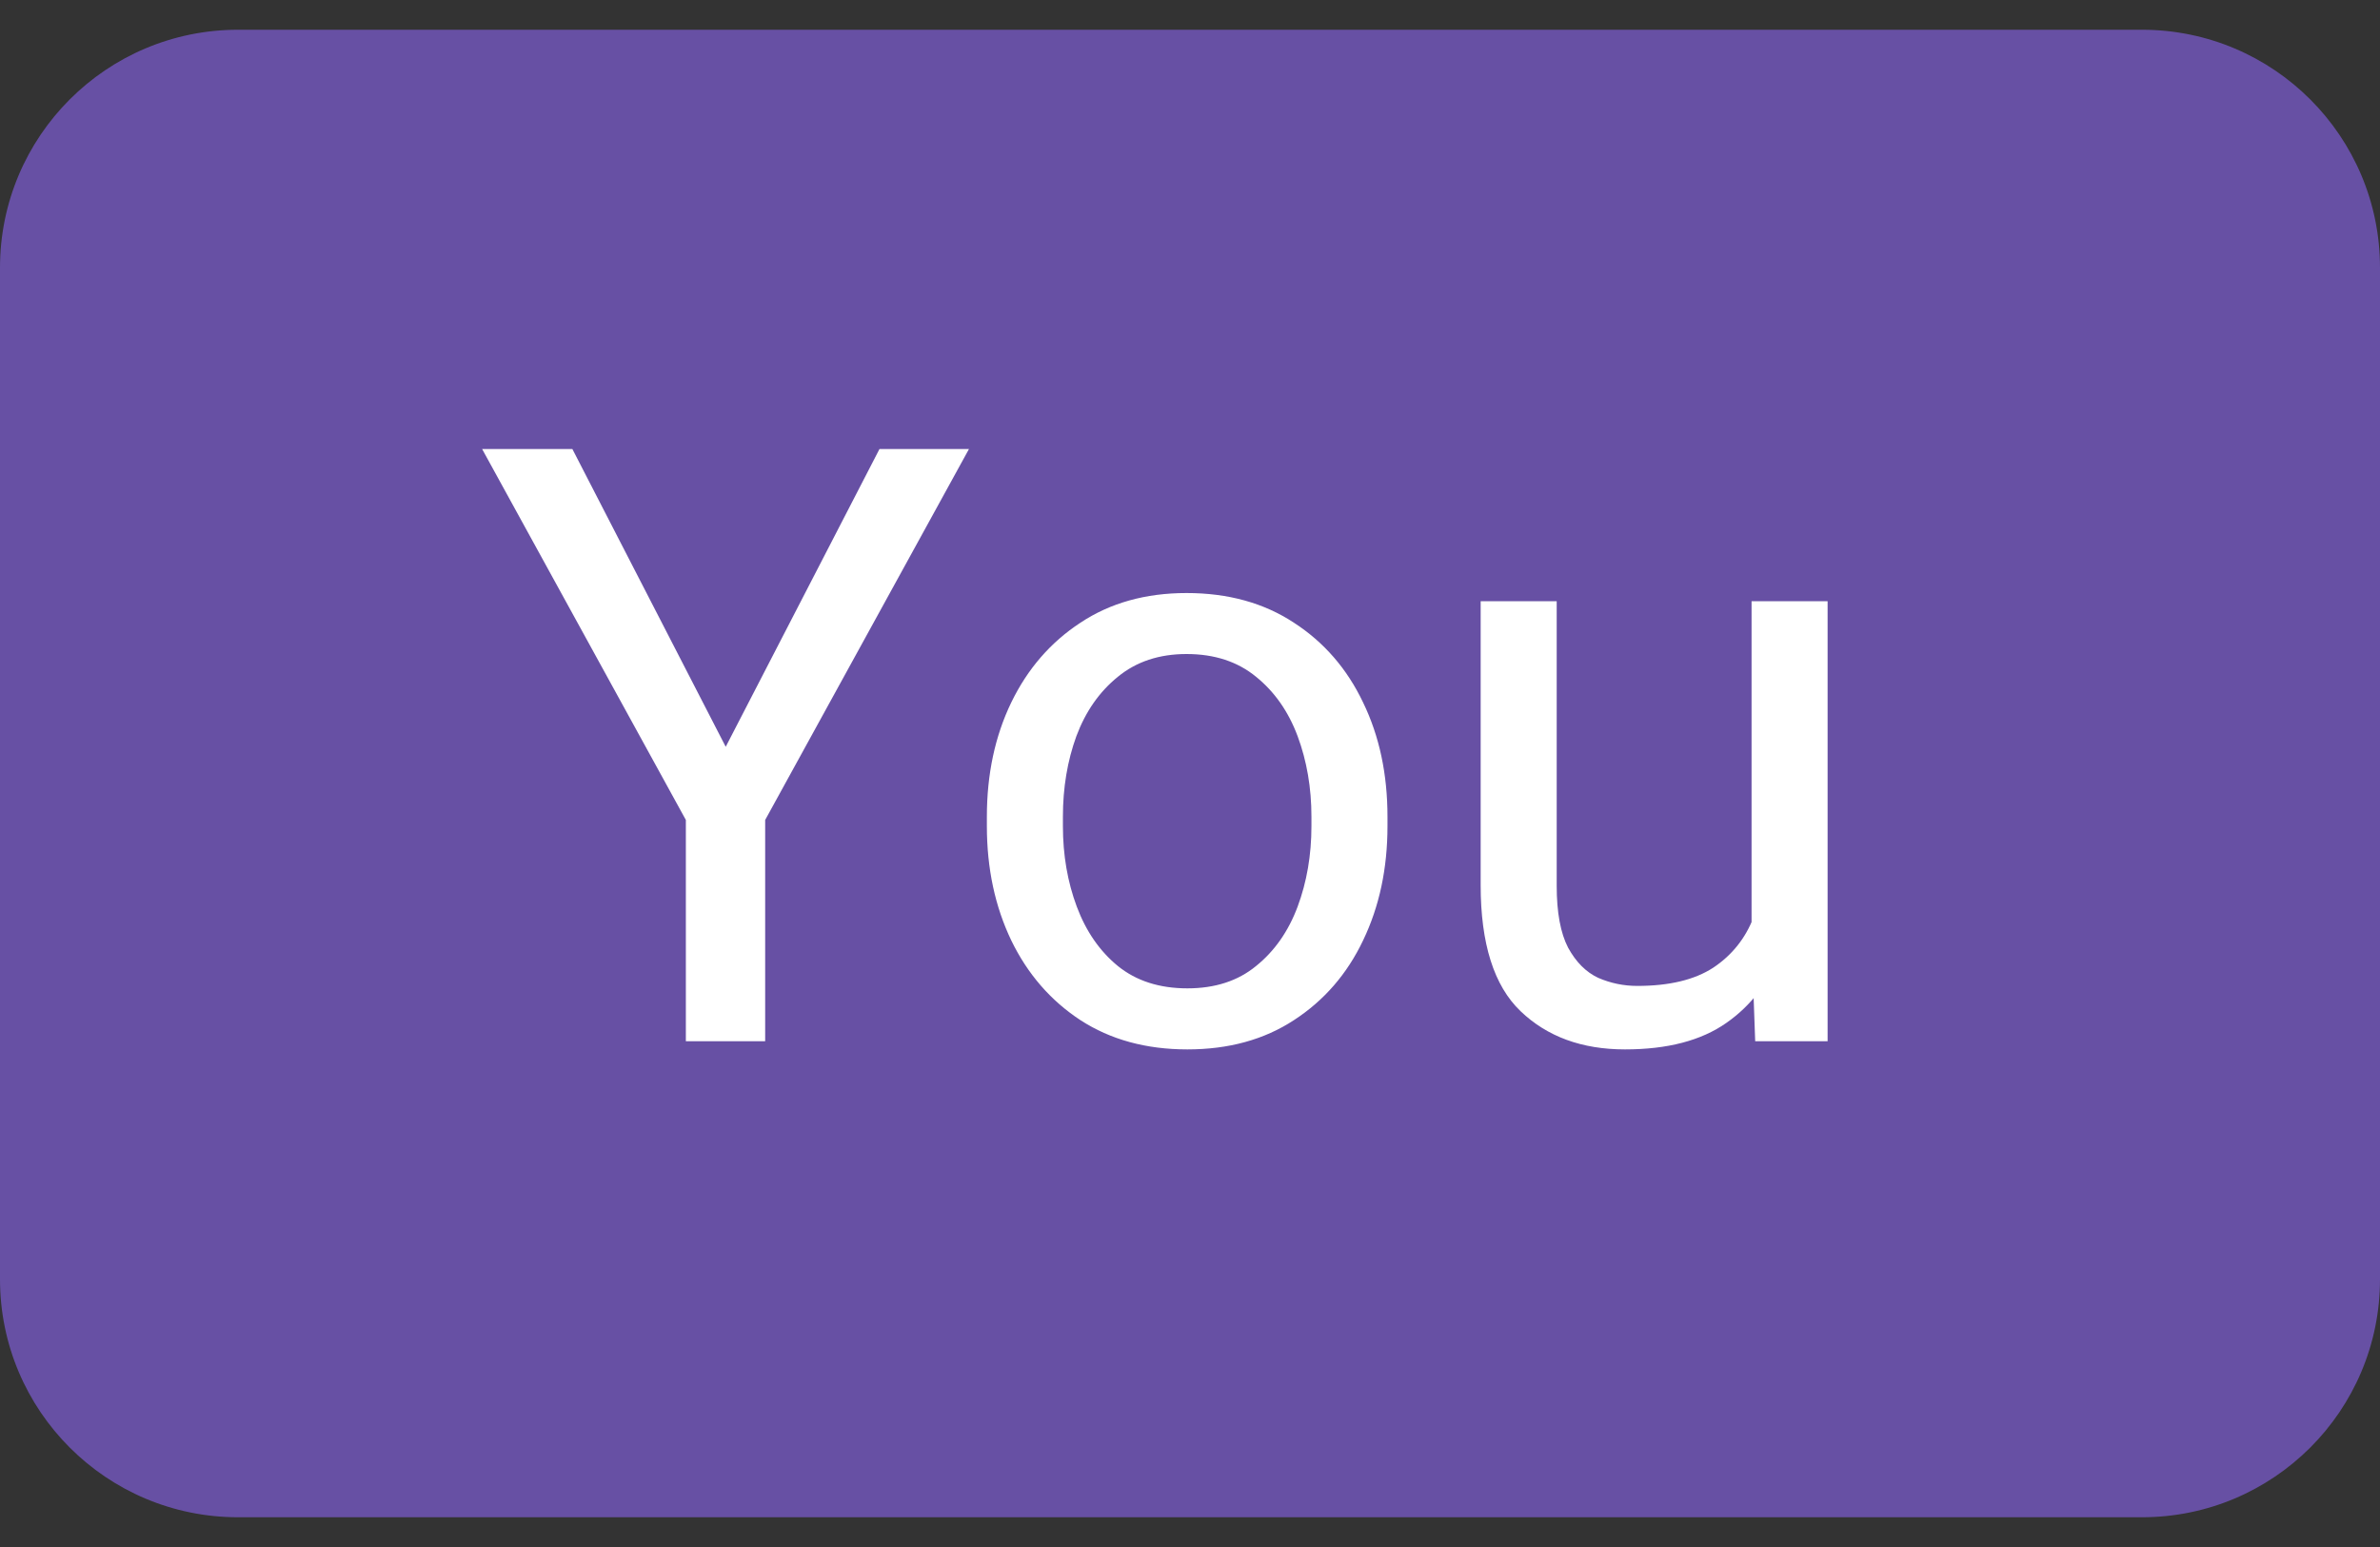 <svg width="40" height="26" viewBox="0 0 40 26" fill="none" xmlns="http://www.w3.org/2000/svg">
<rect x="0" y="0" width="40" height="26" fill="#333333" stroke="none"/>
<path d="M0 4.5C0 2.291 1.791 0.5 4 0.5H36C38.209 0.5 40 2.291 40 4.5V21.5C40 23.709 38.209 25.5 36 25.5H4C1.791 25.5 0 23.709 0 21.5V4.5Z" fill="#6750A4"/>
<path d="M12.197 12.551L14.781 7.547H16.285L12.86 13.781V17.5H11.527V13.781L8.103 7.547H9.62L12.197 12.551ZM16.586 13.727C16.586 13.011 16.723 12.371 16.996 11.806C17.27 11.241 17.657 10.794 18.158 10.466C18.66 10.133 19.254 9.967 19.942 9.967C20.64 9.967 21.241 10.133 21.747 10.466C22.253 10.794 22.64 11.241 22.909 11.806C23.183 12.371 23.319 13.011 23.319 13.727V13.884C23.319 14.595 23.183 15.235 22.909 15.805C22.64 16.37 22.253 16.816 21.747 17.145C21.246 17.473 20.649 17.637 19.956 17.637C19.263 17.637 18.664 17.473 18.158 17.145C17.657 16.816 17.27 16.37 16.996 15.805C16.723 15.235 16.586 14.595 16.586 13.884V13.727ZM17.864 13.884C17.864 14.371 17.942 14.823 18.097 15.237C18.252 15.652 18.482 15.985 18.787 16.235C19.097 16.486 19.487 16.611 19.956 16.611C20.421 16.611 20.806 16.486 21.111 16.235C21.421 15.985 21.654 15.652 21.809 15.237C21.963 14.823 22.041 14.371 22.041 13.884V13.727C22.041 13.239 21.963 12.788 21.809 12.373C21.654 11.958 21.421 11.626 21.111 11.375C20.801 11.12 20.412 10.992 19.942 10.992C19.482 10.992 19.097 11.12 18.787 11.375C18.477 11.626 18.245 11.958 18.09 12.373C17.939 12.788 17.864 13.239 17.864 13.727V13.884ZM29.438 10.104H30.716V17.5H29.499L29.438 15.791V10.104ZM30.21 14.219C30.21 14.875 30.116 15.461 29.93 15.976C29.743 16.491 29.438 16.896 29.014 17.192C28.59 17.489 28.023 17.637 27.311 17.637C26.587 17.637 26.001 17.422 25.555 16.994C25.108 16.566 24.885 15.859 24.885 14.875V10.104H26.163V14.889C26.163 15.335 26.227 15.682 26.355 15.928C26.487 16.169 26.655 16.338 26.86 16.434C27.07 16.525 27.289 16.57 27.517 16.57C28.054 16.57 28.48 16.468 28.795 16.263C29.109 16.053 29.335 15.771 29.472 15.415C29.608 15.06 29.677 14.665 29.677 14.232L30.21 14.219Z" fill="white"/>
</svg>
